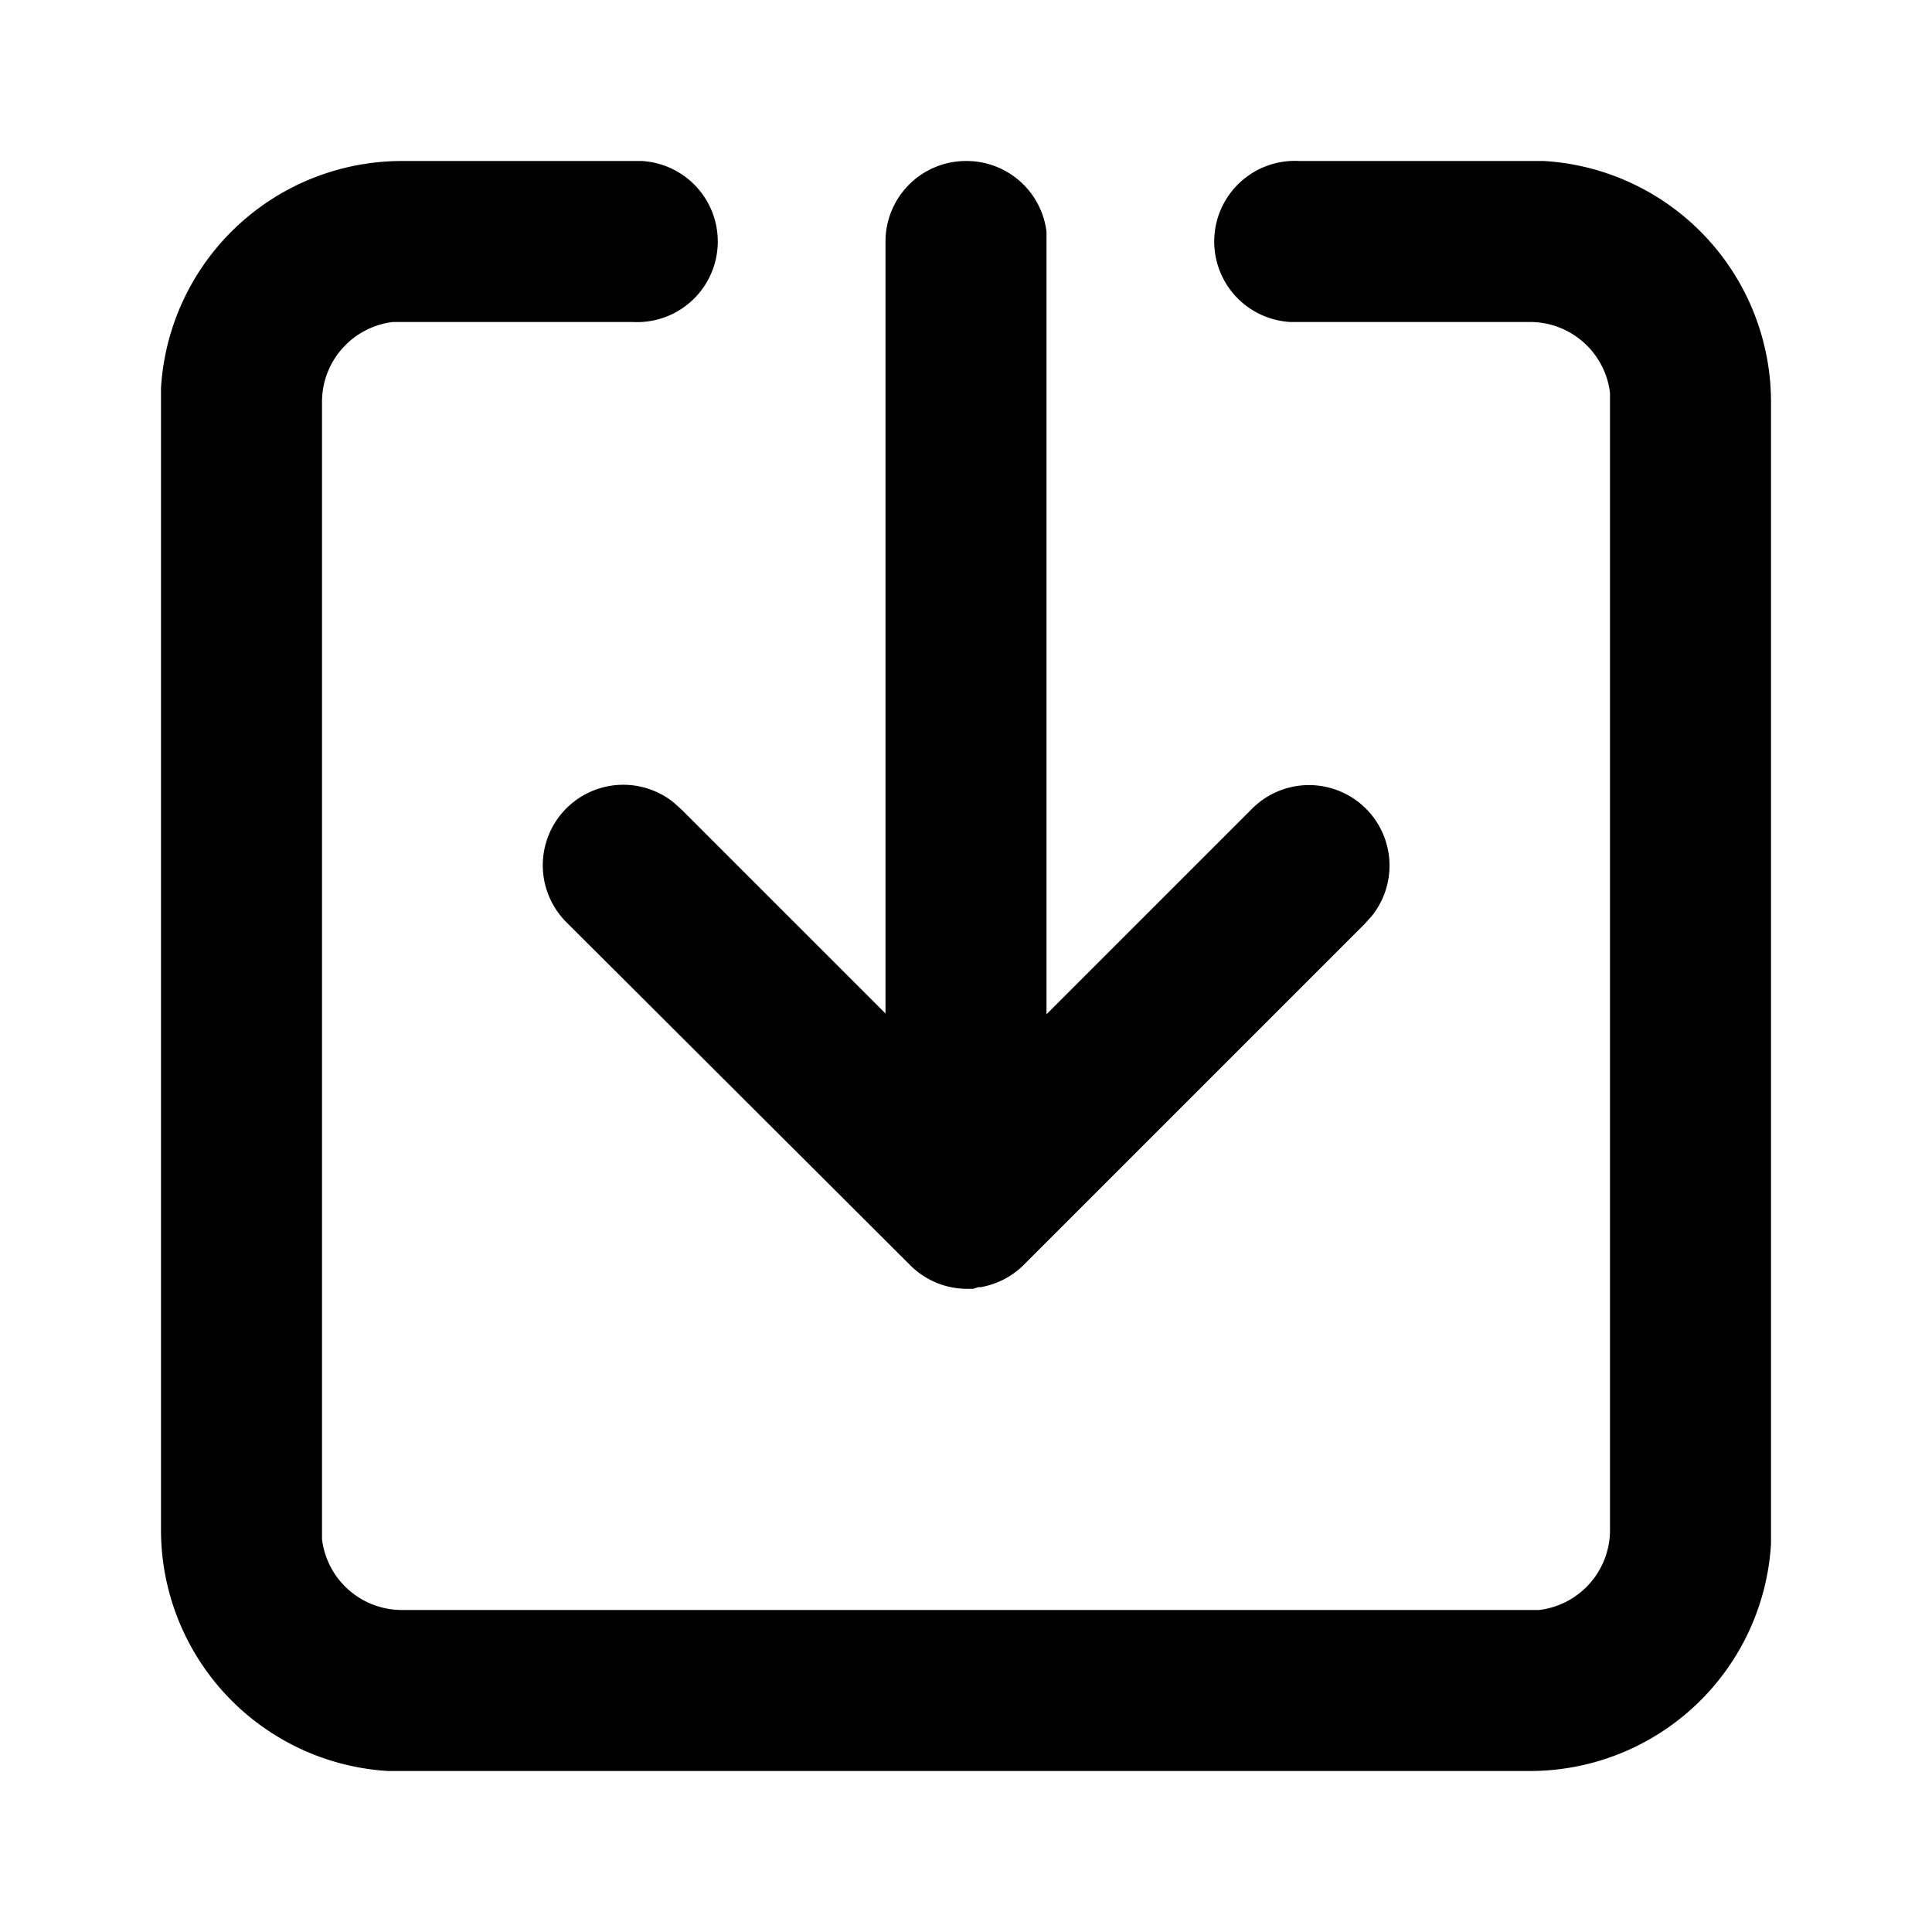 <svg xmlns="http://www.w3.org/2000/svg" viewBox="0 0 24 24">
  <path d="M7.86 2h.11a1 1 0 0 1-.11 2H4.88A1 1 0 0 0 4 5v14.12A1 1 0 0 0 5 20h14.12a1 1 0 0 0 .88-1V4.88A1 1 0 0 0 19 4h-2.97a1 1 0 0 1 .11-2h3.04A3 3 0 0 1 22 5v14.18A3 3 0 0 1 19 22H4.82A3 3 0 0 1 2 19V4.82A3 3 0 0 1 5 2h2.86zM12 2a1 1 0 0 1 1 .88v9.72l2.54-2.54a1 1 0 0 1 1.5 1.32l-.09.1-4.24 4.24a1 1 0 0 1-.1.08l.1-.08a1 1 0 0 1-.53.27h-.03a1 1 0 0 1-.06.02h-.18.09a1 1 0 0 1-.7-.3l-4.25-4.24a1 1 0 0 1 1.32-1.5l.1.09L11 12.59V3a1 1 0 0 1 1-1z"/>
</svg>
